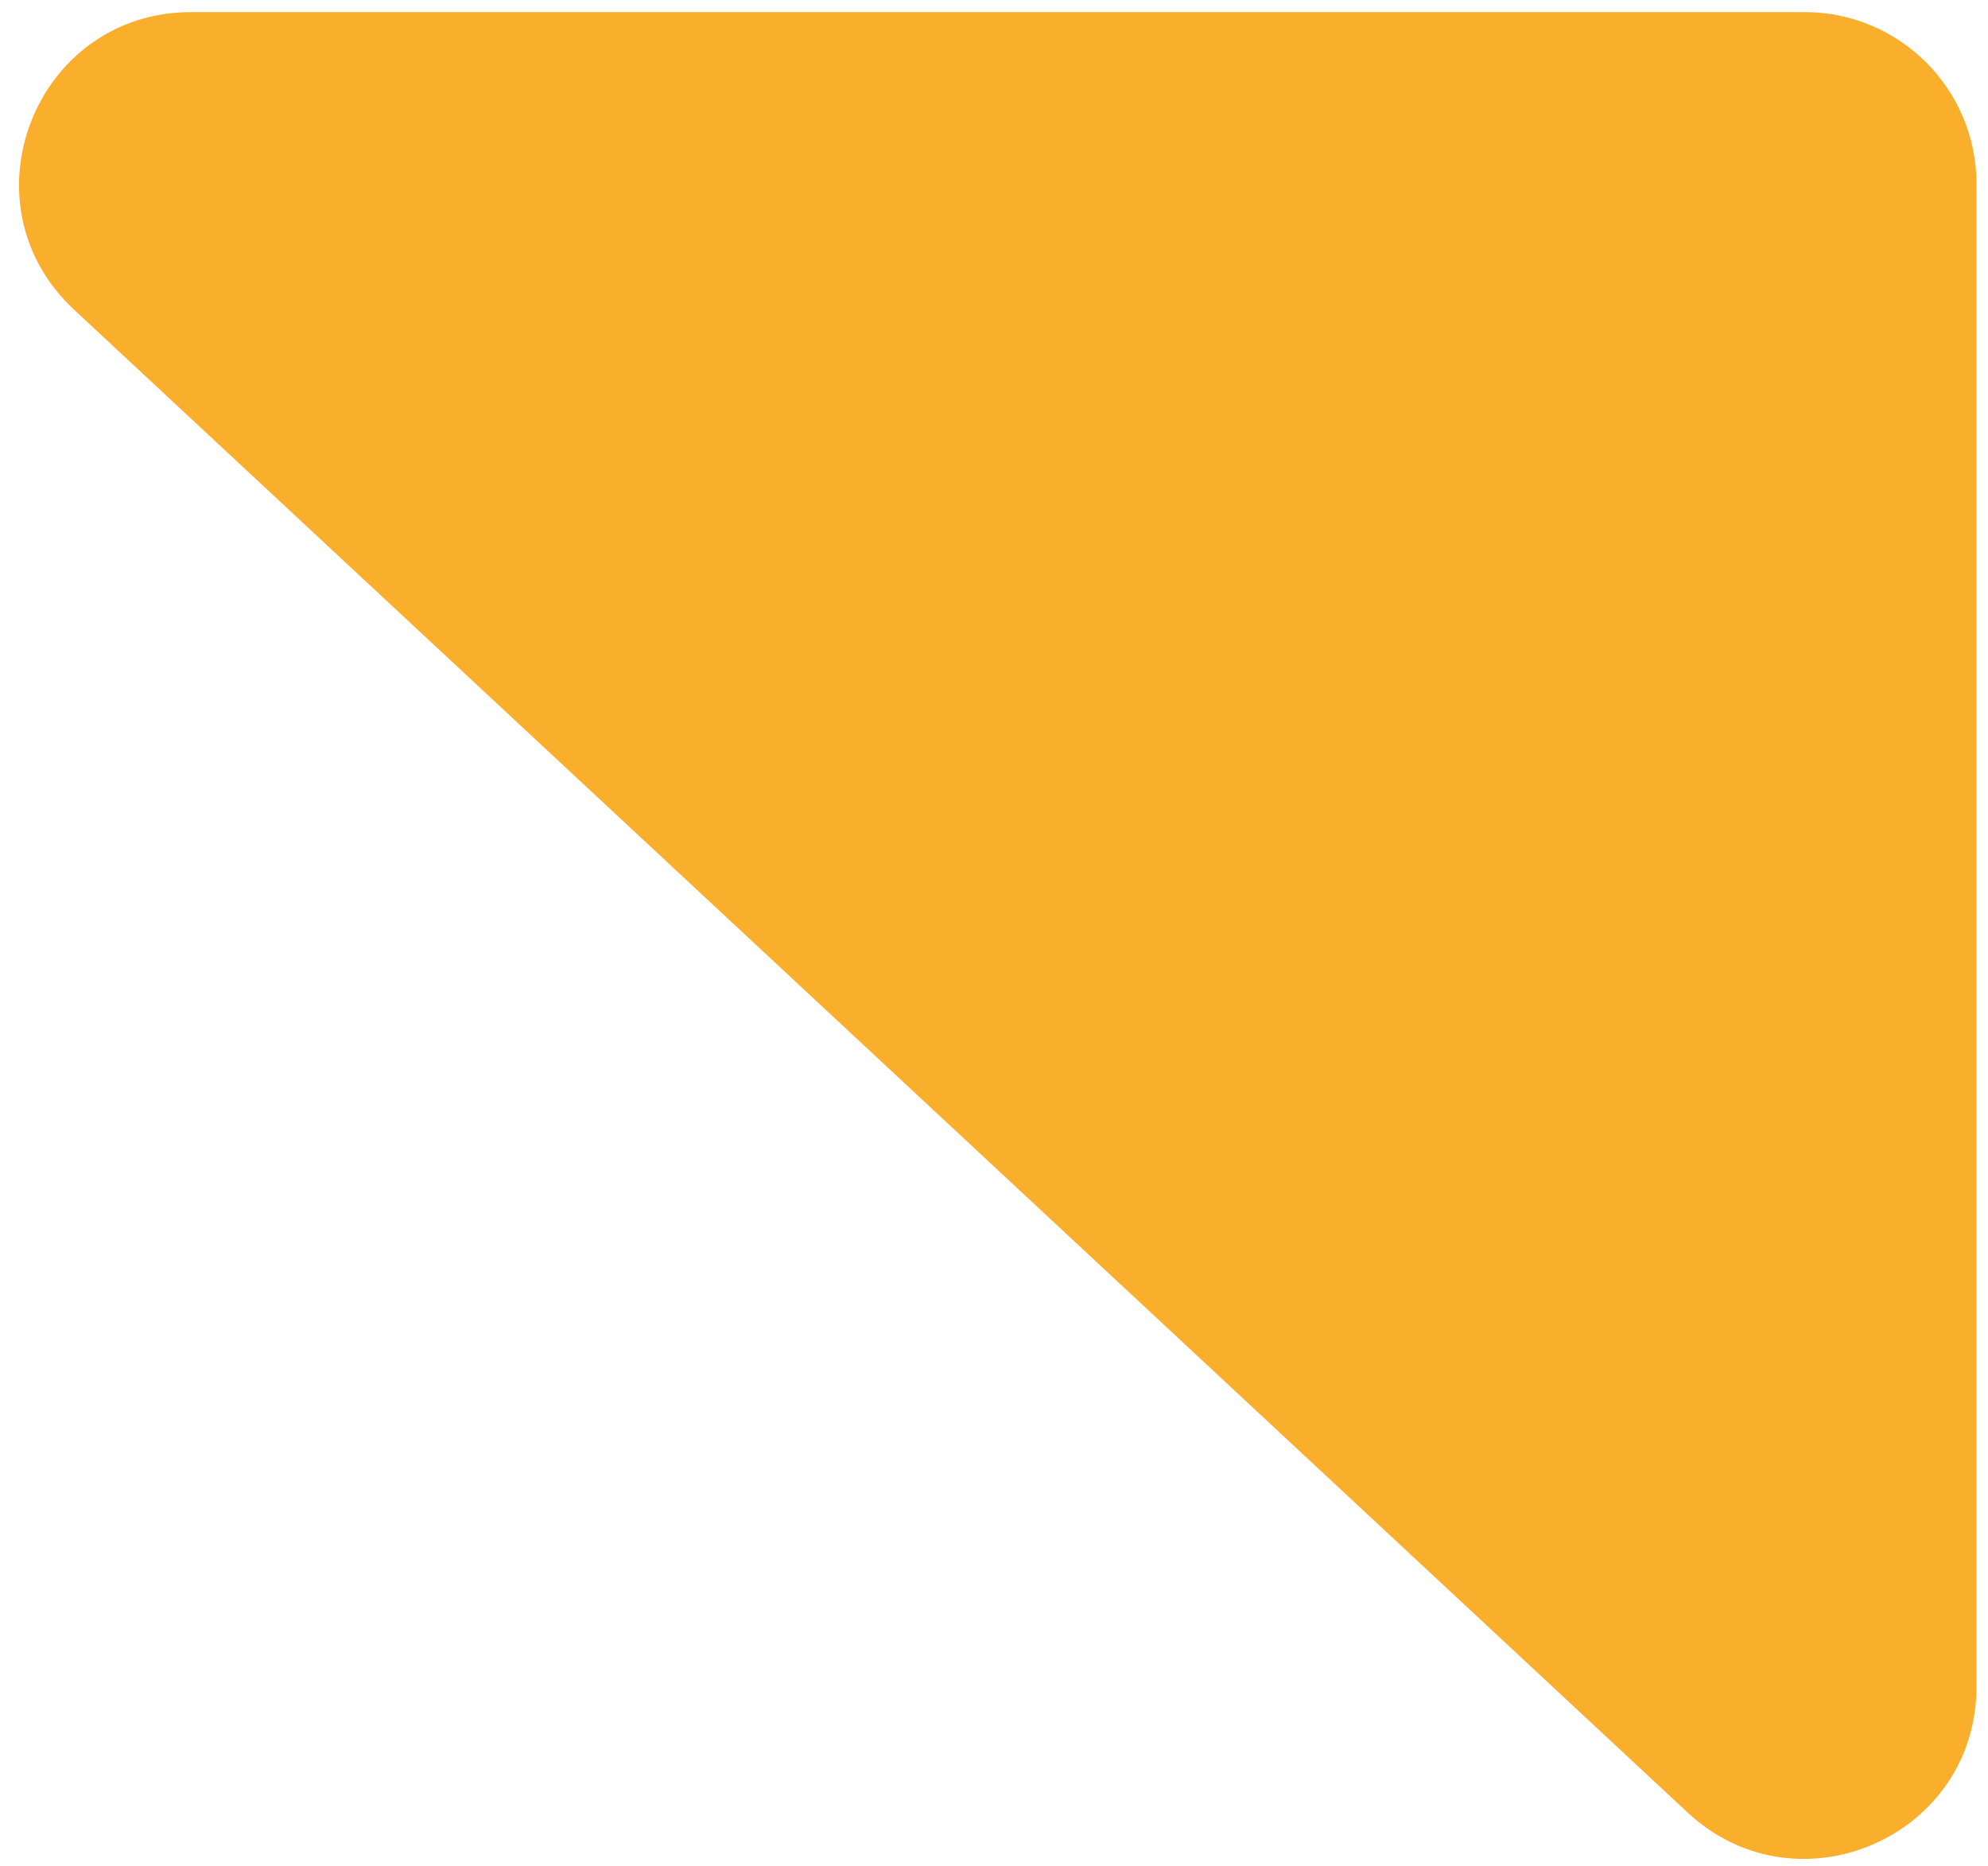 <svg width="81" height="76" viewBox="0 0 81 76" fill="none" xmlns="http://www.w3.org/2000/svg">
<path d="M73.531 0.493C77.397 0.493 80.531 3.627 80.531 7.493L80.531 68.708C80.531 74.824 73.237 77.999 68.76 73.831L3.019 12.616C-1.633 8.284 1.432 0.493 7.79 0.493L73.531 0.493Z" fill="#F9AF2C"/>
</svg>
